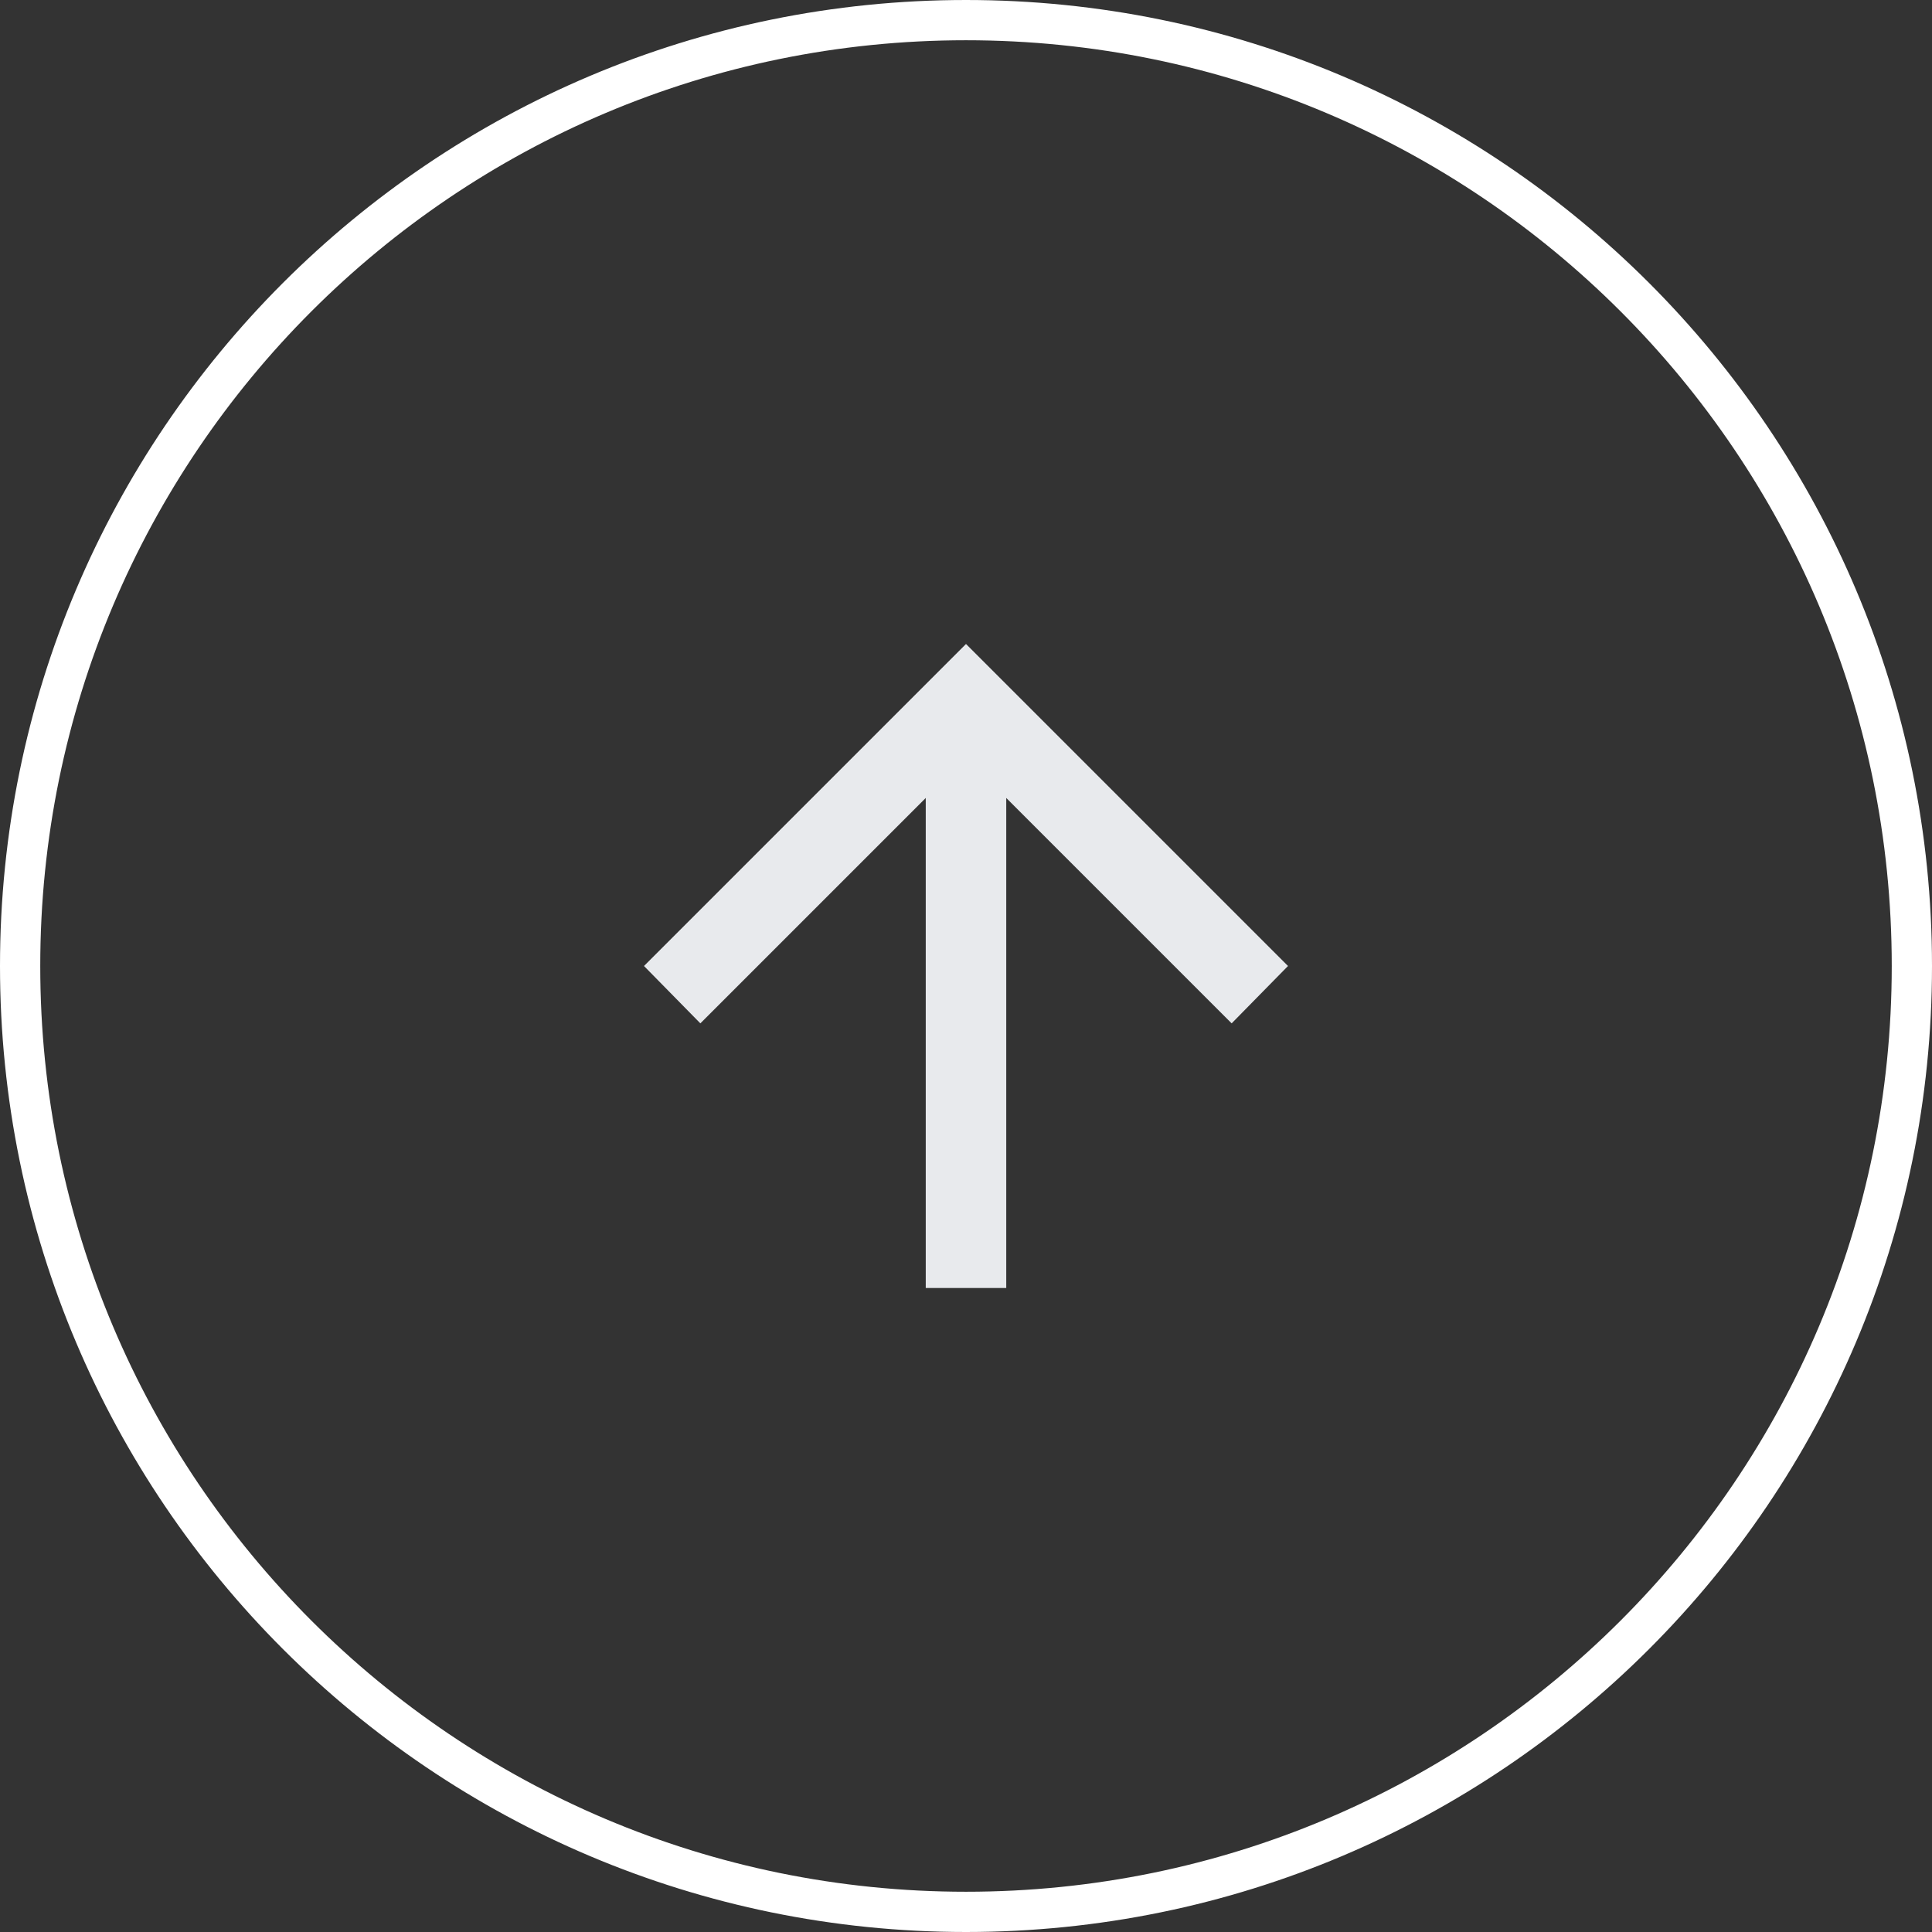 <svg width="48" height="48" viewBox="0 0 48 48" fill="none" xmlns="http://www.w3.org/2000/svg">
<rect x="0" y="0" width="48" height="48" fill="#333333" stroke="none"/>
<path d="M24 0.5C36.979 0.5 47.5 11.021 47.5 24C47.5 36.979 36.979 47.5 24 47.5C11.021 47.5 0.5 36.979 0.5 24C0.5 11.021 11.021 0.5 24 0.5Z" stroke="white"/>
<path d="M25 19.825L25 32L23 32L23 19.825L17.4 25.425L16 24L24 16L32 24L30.6 25.425L25 19.825Z" fill="#E8EAED"/>
</svg>
